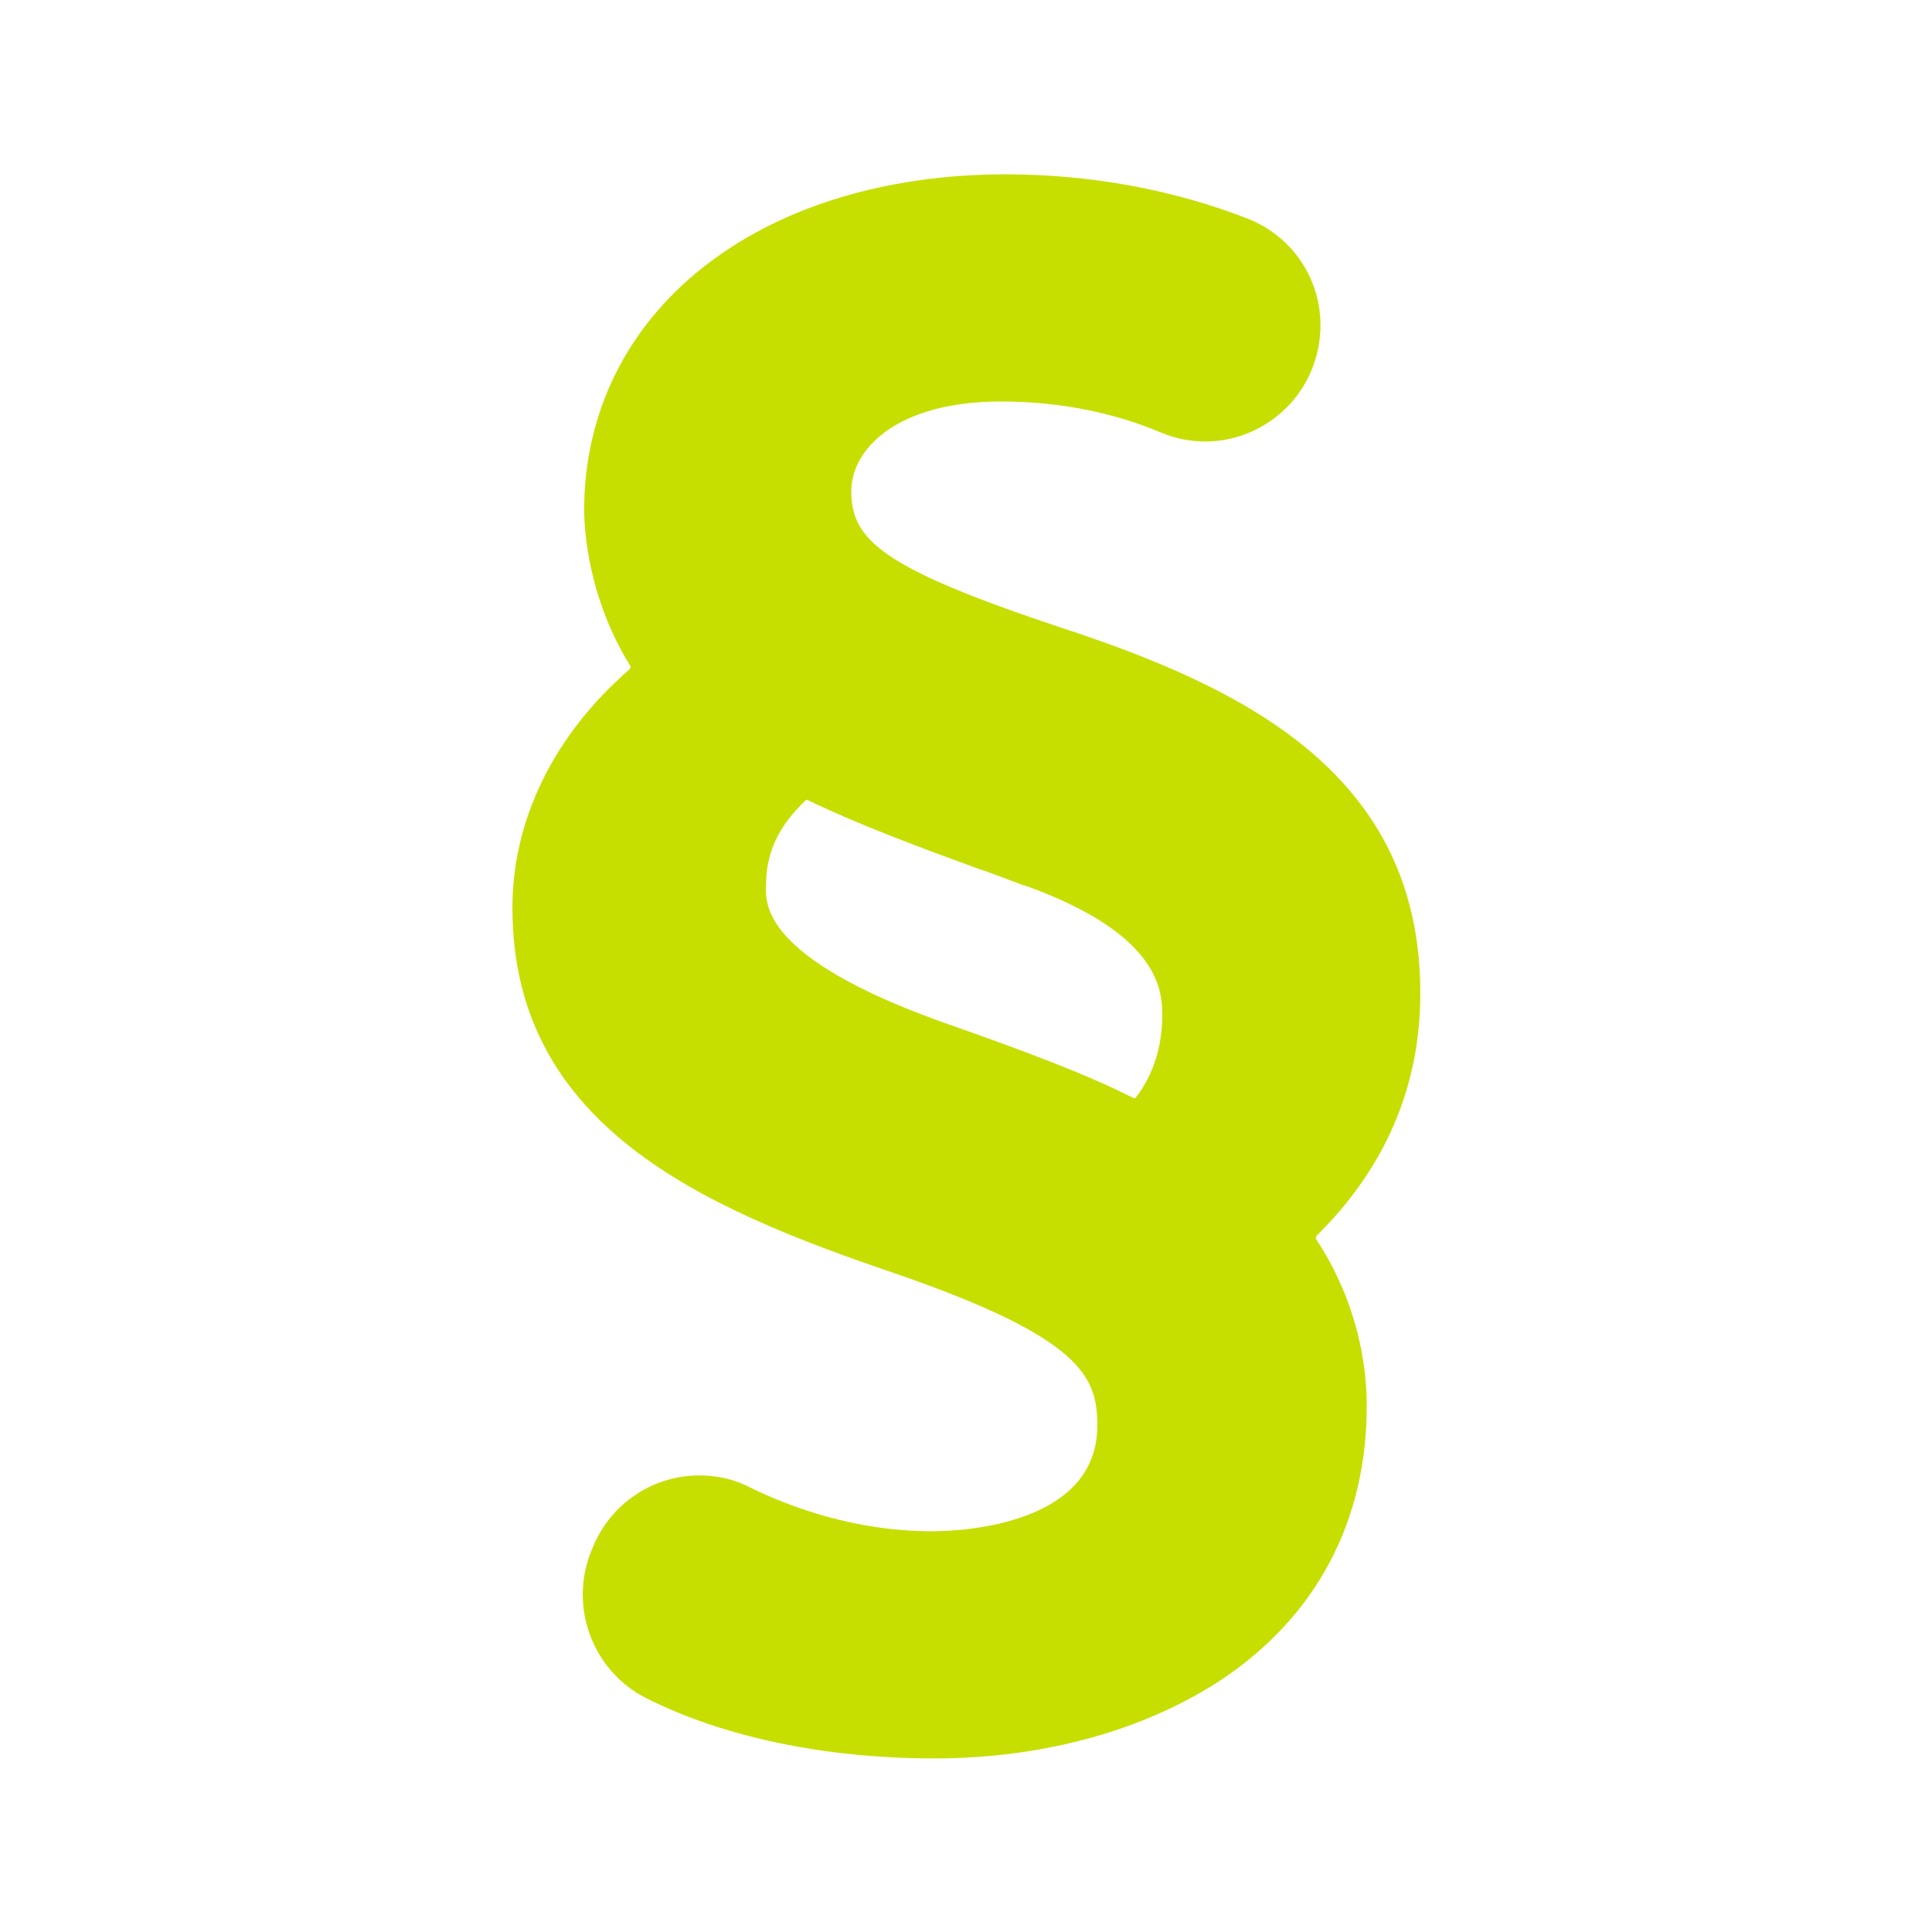 <?xml version="1.0" encoding="utf-8"?>
<!-- Generator: Adobe Illustrator 22.0.1, SVG Export Plug-In . SVG Version: 6.00 Build 0)  -->
<svg version="1.1" id="Layer_1" xmlns="http://www.w3.org/2000/svg" xmlns:xlink="http://www.w3.org/1999/xlink" x="0px" y="0px"
	 viewBox="0 0 256 256" style="enable-background:new 0 0 256 256;" xml:space="preserve">
<style type="text/css">
	.st0{fill:#D93B26;}
	.st1{fill:#99213D;}
	.st2{fill:#E47567;}
	.st3{fill:#1B942F;}
	.st4{fill:#20BC20;}
	.st5{fill:#31F4F4;}
	.st6{fill:#C6DF00;}
	.st7{fill:#2279AB;}
	.st8{fill:#FBE700;}
	.st9{fill:#FBB500;}
	.st10{fill:#FFCD00;}
	.st11{fill:#28A8C6;}
	.st12{fill:#30F5D2;}
	.st13{fill:#27C7AA;}
	.st14{fill:#FCFBED;}
	.st15{fill:#E6E6E6;}
	.st16{fill:#D3D1D1;}
	.st17{fill:#BABABA;}
	.st18{fill:none;stroke:#BABABA;stroke-width:3.338;stroke-miterlimit:10;}
	.st19{fill:none;stroke:#BABABA;stroke-width:3.338;stroke-linecap:round;stroke-miterlimit:10;}
</style>
<g>
	<path class="st6" d="M123.8,233c-14.4,0-27.9-2.8-38.2-8c-7.1-3.6-10.3-12.2-7.2-19.6l0.2-0.5c2.4-5.7,7.9-9.4,14.1-9.4
		c2.3,0,4.6,0.5,6.7,1.6c5.3,2.6,13.9,5.8,24.1,5.8c3.6,0,21.9-0.7,21.9-14c0-6.4-1.9-11.6-26.9-20.2c-25.6-8.7-50.6-19.6-50.6-48.4
		c0-11.7,5.5-22.9,15.5-31.6c0.1-0.1,0.2-0.3,0.1-0.5c-3.7-5.9-5.9-13.3-6.1-20.3l0-0.2c0-26.3,23-44.6,55.9-44.6
		c11.3,0,22.4,2.1,32.1,5.9c7.7,3.1,11.5,11.6,8.6,19.5c-2.2,6-8,10-14.3,10c-2,0-4-0.4-5.9-1.2c-6.4-2.7-13.6-4.1-21.2-4.1
		c-13.6,0-19.8,6.2-19.8,11.9c0,6.5,4.2,10.2,27.6,18c24.8,8.1,47.8,19.6,47.8,48.5c0,12.3-4.6,23.1-13.7,32.1
		c-0.1,0.1-0.2,0.3-0.1,0.5c4.3,6.5,6.7,14.3,6.7,22.1c0,15.2-6.6,27.7-19,36.1C151.9,229.2,138.4,233,123.8,233z M124.2,135.2
		c11.4,4,19.7,7.1,26,10.3c0,0,0.1,0,0.1,0c0.1,0,0.2,0,0.3-0.2c2.2-2.9,3.4-6.6,3.4-10.7c0-3,0-10.8-18.3-17.3l-0.1,0
		c-1.9-0.7-3.9-1.5-6-2.2c-7.4-2.7-15.8-5.8-22.6-9.1c0,0-0.1,0-0.1,0c-0.1,0-0.1,0-0.1,0c-3.7,3.5-5.3,7-5.3,11.4
		C101.4,120,101.4,126.9,124.2,135.2z"/>
</g>
</svg>
